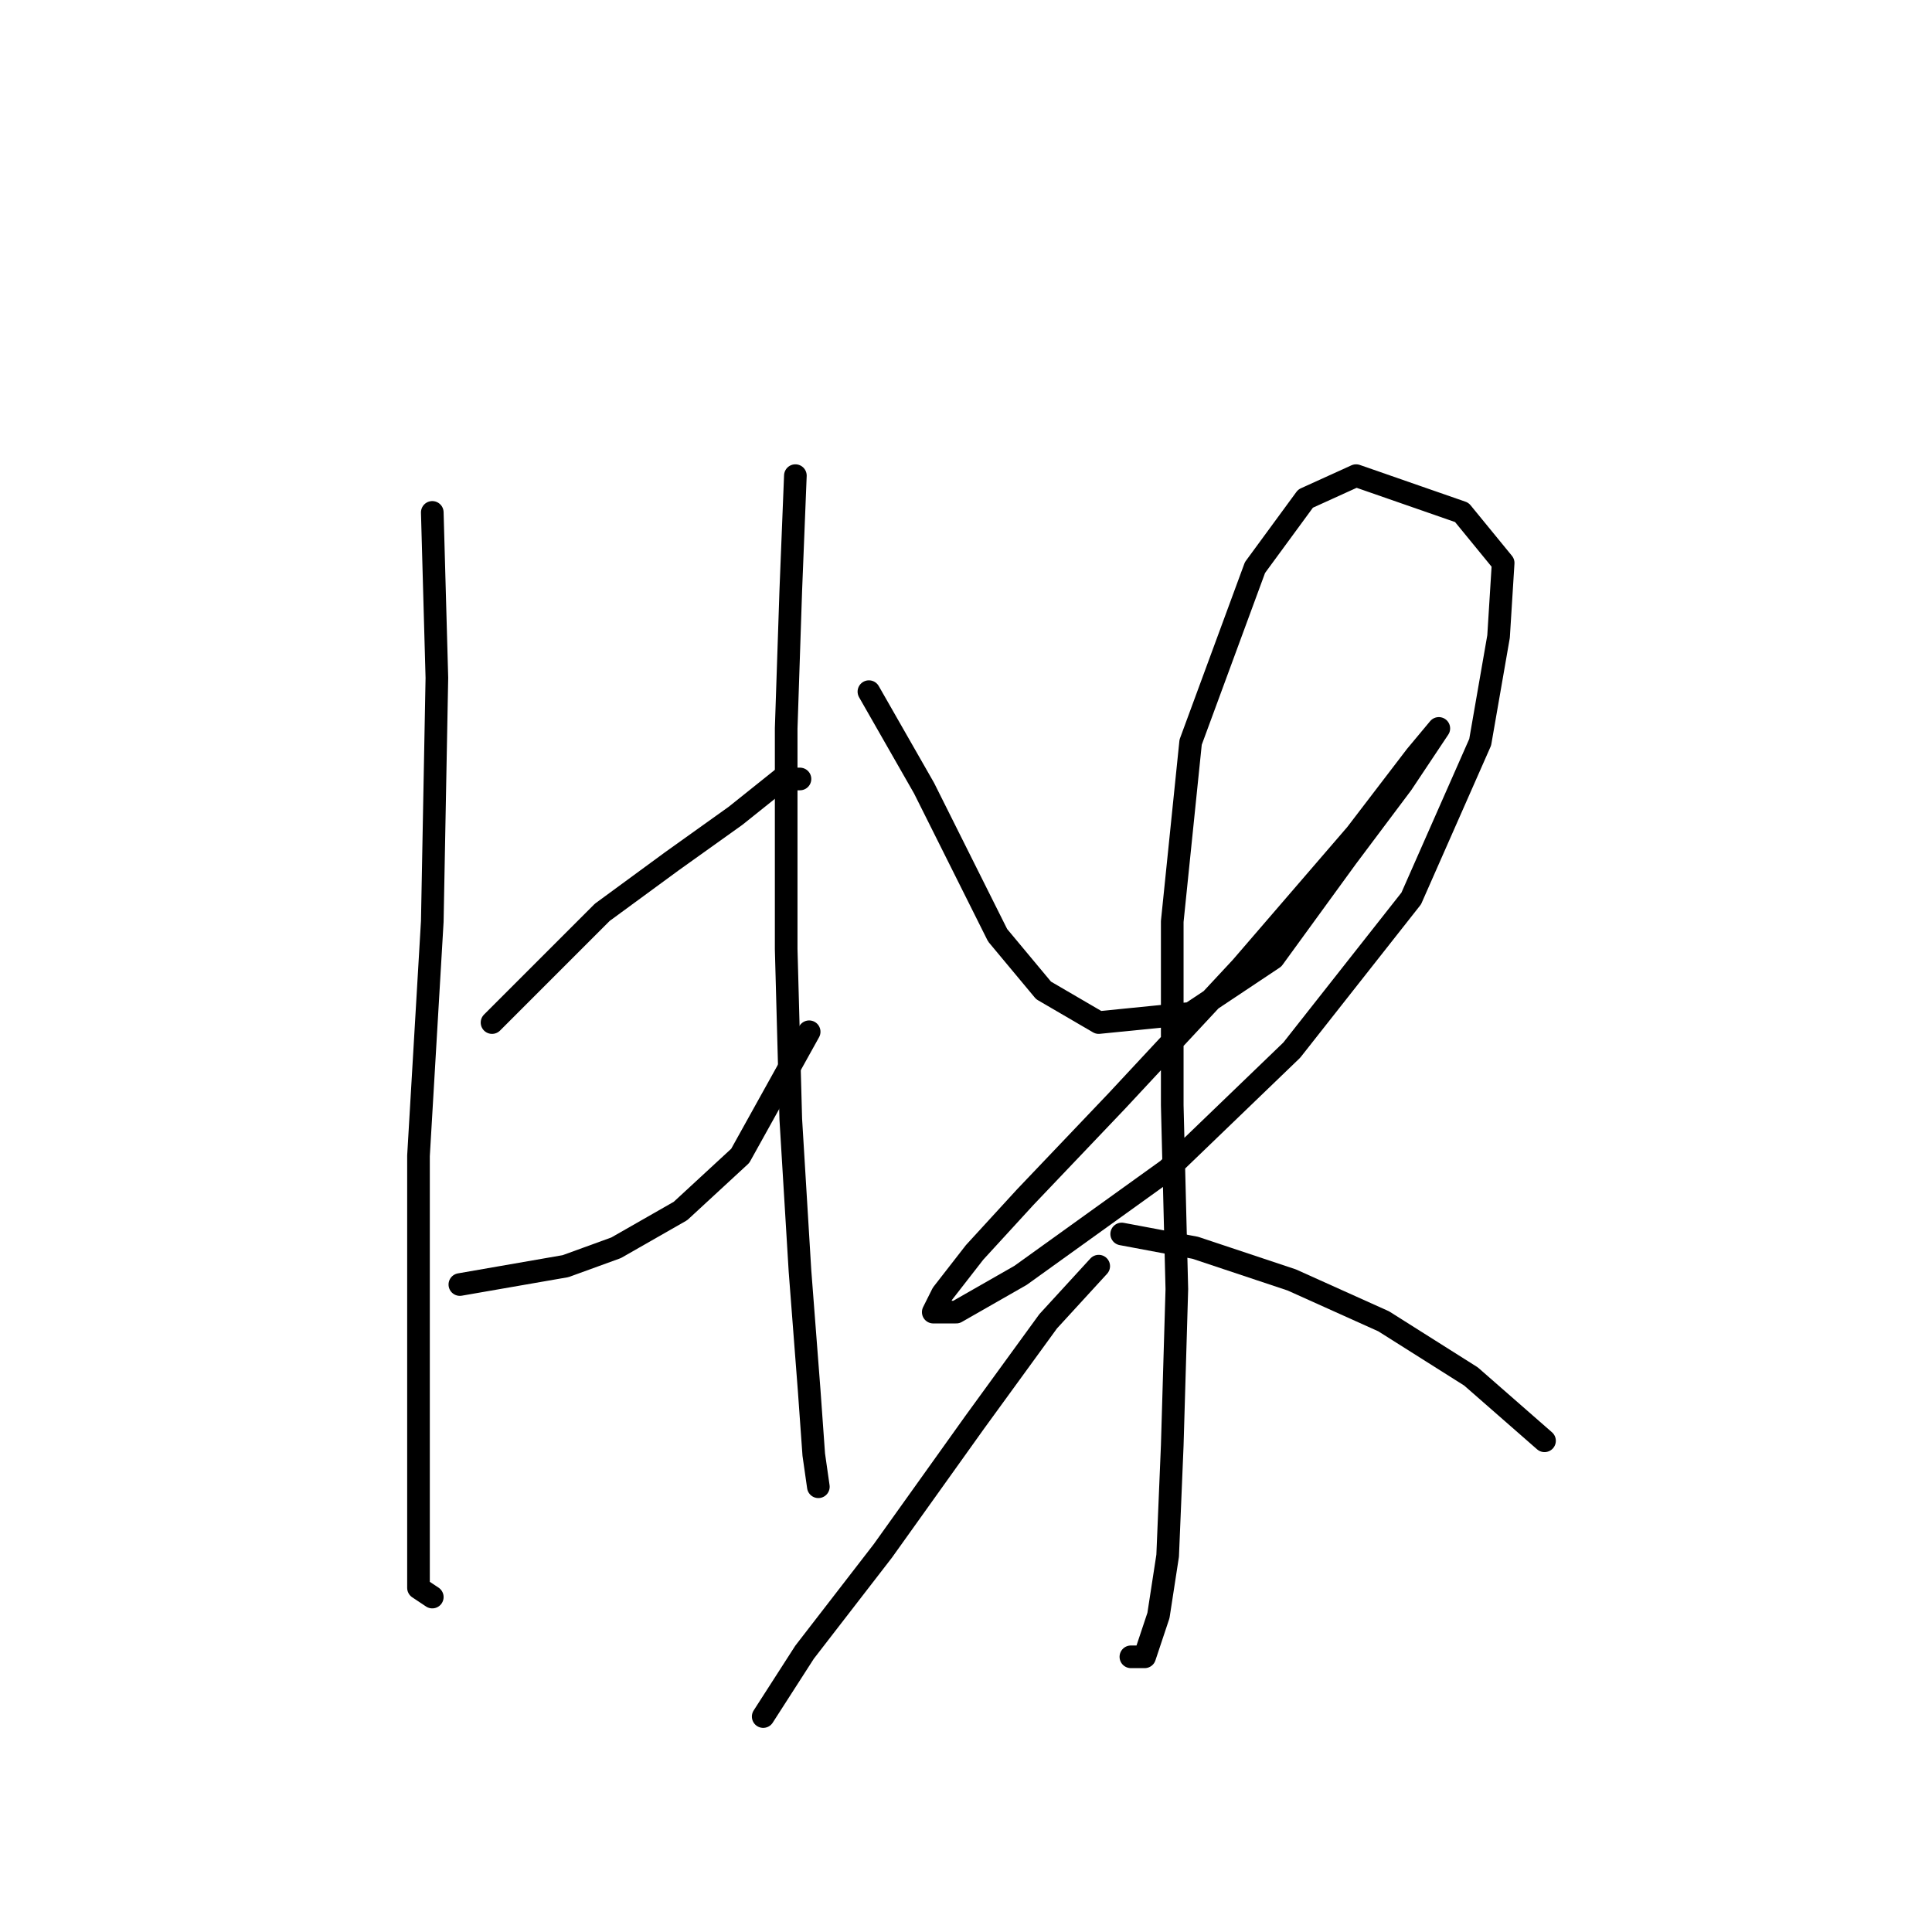 <?xml version="1.0" standalone="no"?>
    <svg width="256" height="256" xmlns="http://www.w3.org/2000/svg" version="1.1">
    <polyline stroke="black" stroke-width="3" stroke-linecap="round" fill="transparent" stroke-linejoin="round" points="57.28 67.896 57.889 89.82 57.28 122.097 55.453 153.156 55.453 175.689 55.453 192.131 55.453 203.702 55.453 210.401 57.28 211.619 57.28 211.619 " />
        <polyline stroke="black" stroke-width="3" stroke-linecap="round" fill="transparent" stroke-linejoin="round" points="65.197 135.495 79.813 120.879 88.948 114.18 97.474 108.09 103.564 103.218 106 103.218 106 103.218 " />
        <polyline stroke="black" stroke-width="3" stroke-linecap="round" fill="transparent" stroke-linejoin="round" points="60.934 170.208 74.941 167.772 81.64 165.336 90.166 160.464 98.083 153.156 107.218 136.713 107.218 136.713 " />
        <polyline stroke="black" stroke-width="3" stroke-linecap="round" fill="transparent" stroke-linejoin="round" points="105.391 63.024 104.782 78.249 104.173 96.519 104.173 125.751 104.782 148.284 106 168.381 107.218 184.215 107.827 192.74 108.436 197.003 108.436 197.003 " />
        <polyline stroke="black" stroke-width="3" stroke-linecap="round" fill="transparent" stroke-linejoin="round" points="115.135 91.647 122.443 104.436 127.315 114.18 132.187 123.924 138.277 131.232 145.585 135.495 157.765 134.277 168.727 126.969 178.471 113.571 185.779 103.827 189.432 98.346 190.651 96.519 187.605 100.173 179.689 110.526 164.464 128.187 148.021 145.848 135.841 158.637 129.142 165.945 124.879 171.426 123.661 173.862 126.706 173.862 135.232 168.99 154.72 154.983 171.163 139.149 186.996 119.052 196.131 98.346 198.567 84.339 199.176 74.595 193.695 67.896 179.689 63.024 172.99 66.069 166.291 75.204 157.765 98.346 155.329 122.097 155.329 146.457 155.938 170.817 155.329 191.522 154.72 206.138 153.502 214.055 151.675 219.536 149.848 219.536 149.848 219.536 " />
        <polyline stroke="black" stroke-width="3" stroke-linecap="round" fill="transparent" stroke-linejoin="round" points="145.585 167.772 138.886 175.08 129.142 188.477 116.962 205.529 106.609 218.927 101.128 227.453 101.128 227.453 " />
        <polyline stroke="black" stroke-width="3" stroke-linecap="round" fill="transparent" stroke-linejoin="round" points="148.63 163.509 158.374 165.336 171.163 169.599 183.343 175.08 194.913 182.388 204.657 190.913 204.657 190.913 " />
        </svg>
